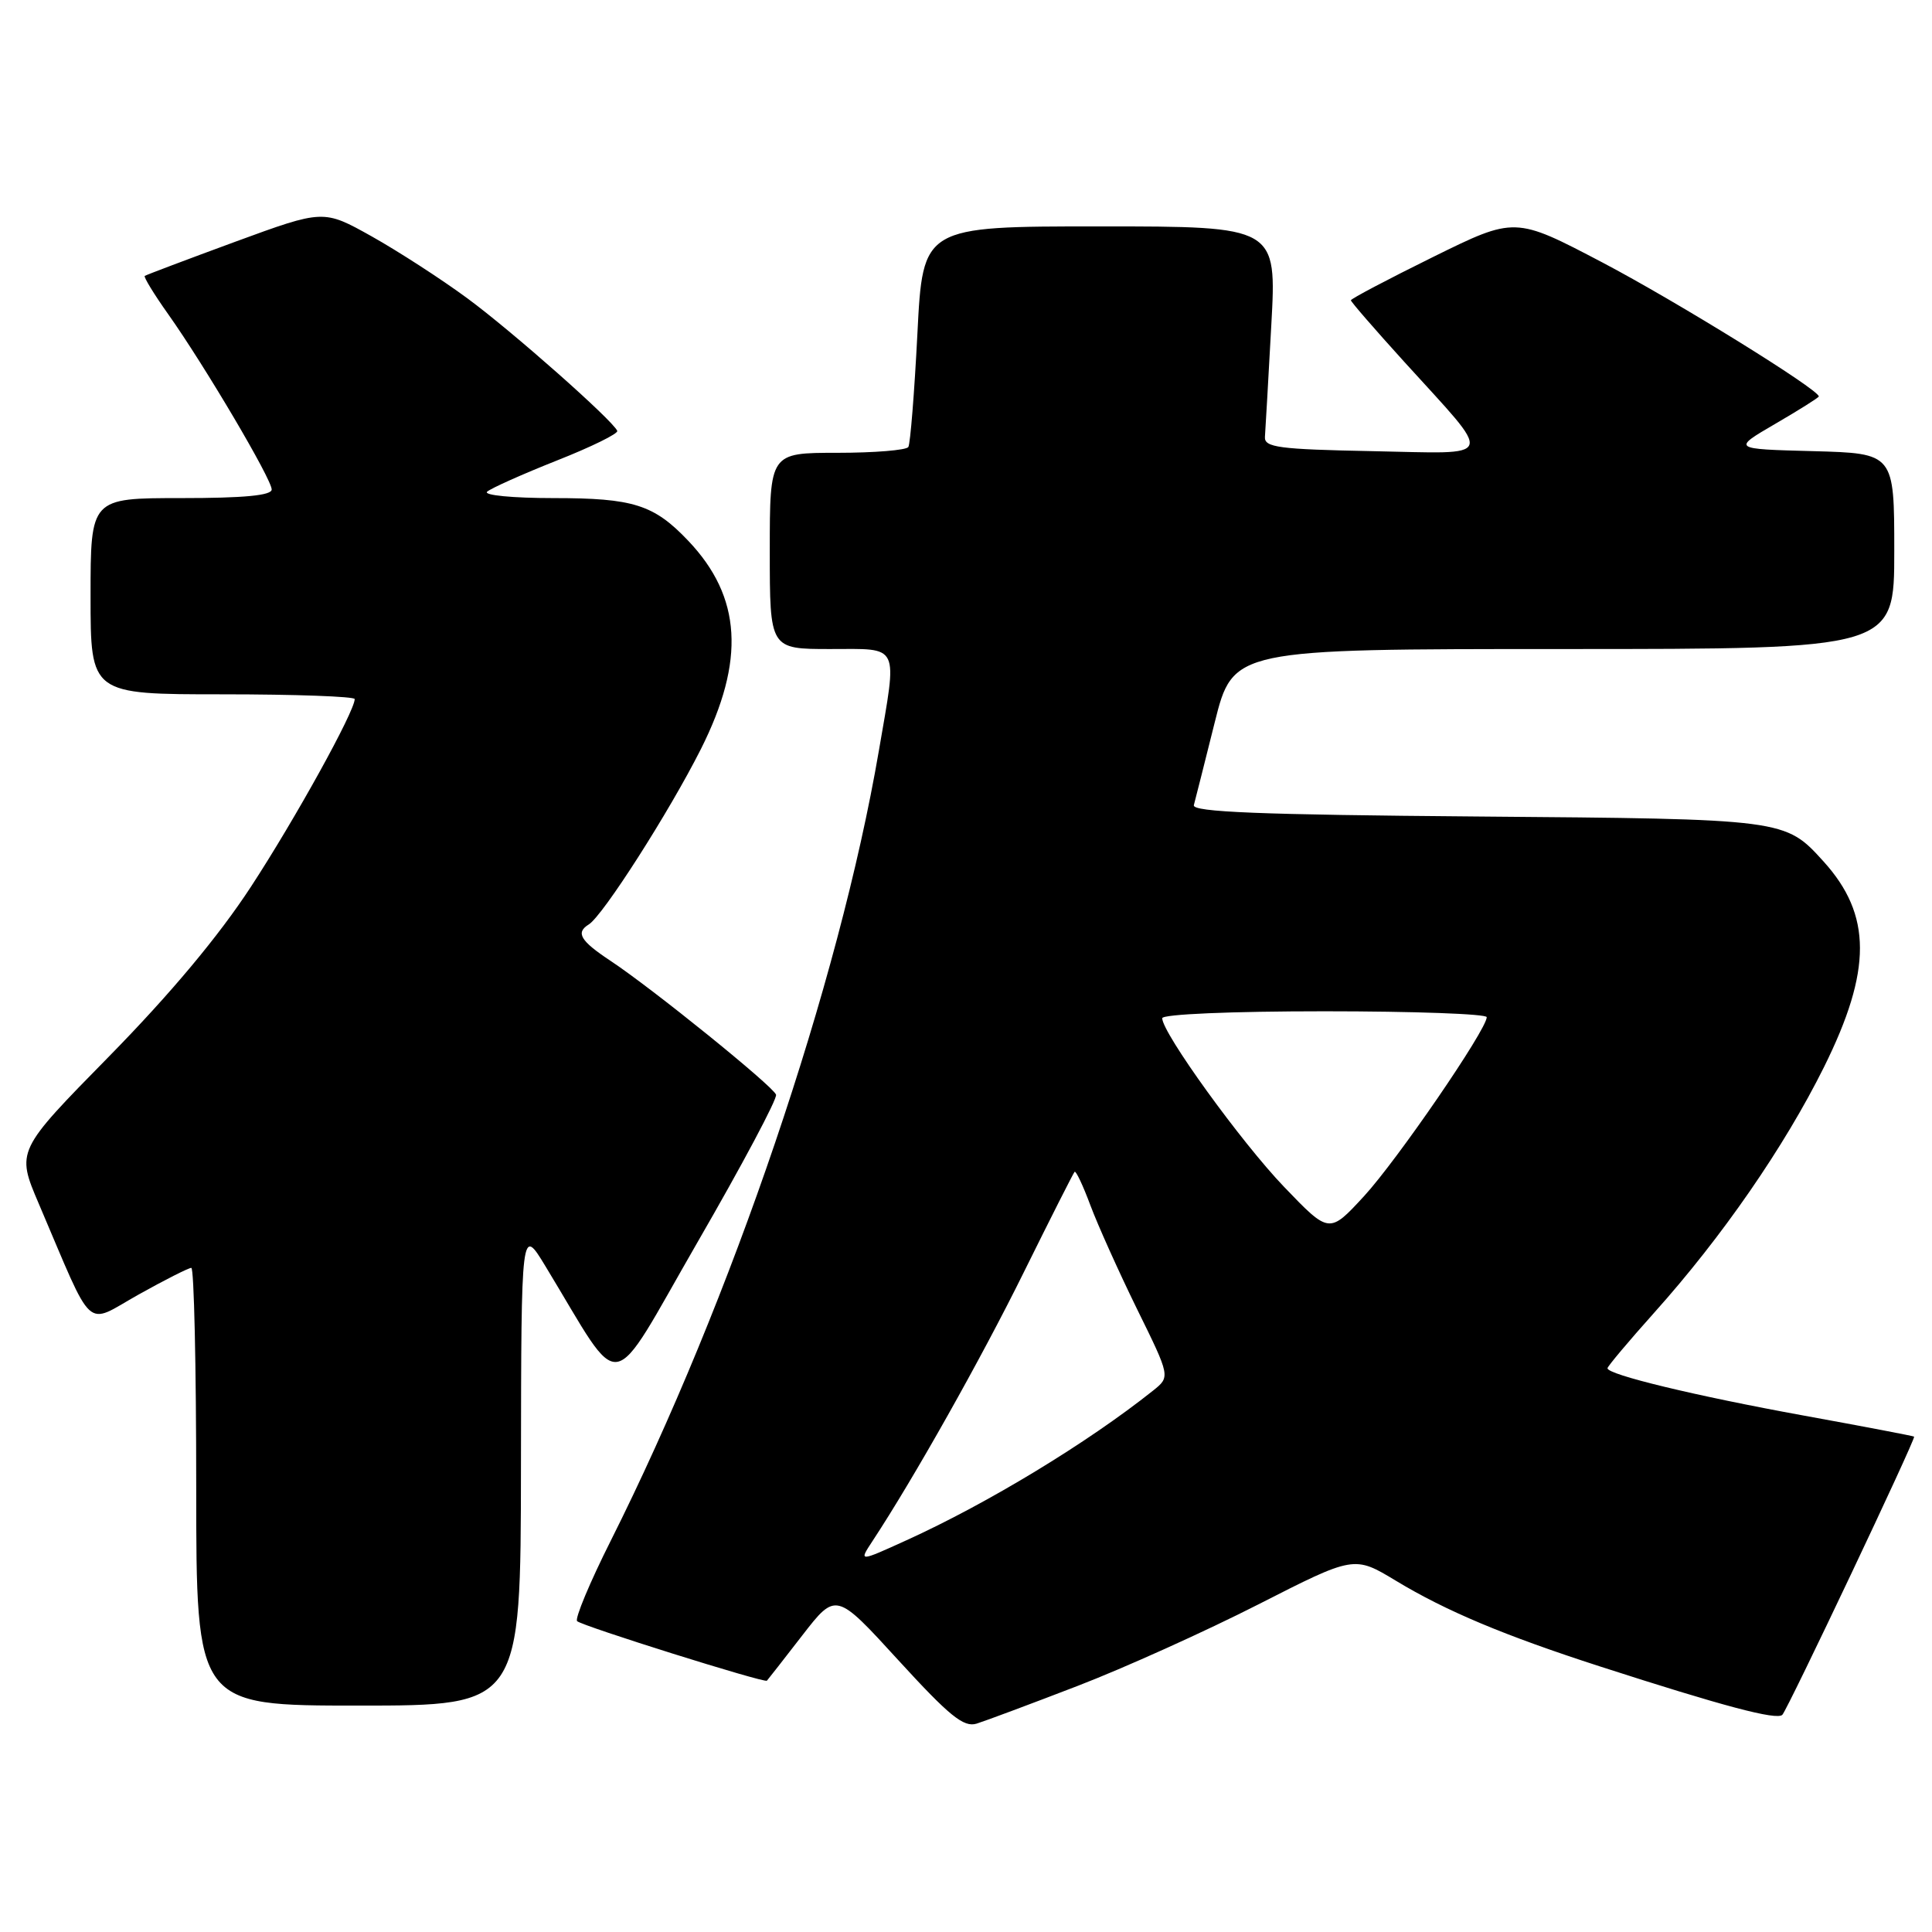 <?xml version="1.0" encoding="UTF-8" standalone="no"?>
<!DOCTYPE svg PUBLIC "-//W3C//DTD SVG 1.1//EN" "http://www.w3.org/Graphics/SVG/1.1/DTD/svg11.dtd" >
<svg xmlns="http://www.w3.org/2000/svg" xmlns:xlink="http://www.w3.org/1999/xlink" version="1.1" viewBox="0 0 256 256">
 <g >
 <path fill="currentColor"
d=" M 142.77 223.40 C 148.96 221.02 159.75 216.15 166.74 212.59 C 179.44 206.12 179.44 206.12 184.97 209.46 C 191.64 213.49 199.32 216.71 212.00 220.81 C 228.36 226.09 235.43 227.97 236.17 227.22 C 236.88 226.49 253.88 190.62 253.63 190.36 C 253.56 190.28 246.97 189.02 239.00 187.57 C 224.66 184.96 213.00 182.15 213.00 181.30 C 213.00 181.06 215.78 177.75 219.18 173.95 C 228.19 163.90 236.44 151.95 241.69 141.39 C 248.06 128.55 248.04 121.23 241.63 114.15 C 236.52 108.52 236.58 108.52 195.69 108.19 C 166.99 107.96 157.95 107.60 158.19 106.69 C 158.37 106.04 159.61 101.11 160.95 95.75 C 163.39 86.00 163.39 86.00 207.20 86.00 C 251.00 86.00 251.00 86.00 251.00 73.03 C 251.00 60.07 251.00 60.07 240.25 59.78 C 229.50 59.50 229.50 59.50 235.25 56.15 C 238.41 54.31 241.00 52.68 241.00 52.53 C 241.00 51.61 222.11 39.92 212.31 34.77 C 200.74 28.70 200.74 28.70 189.87 34.06 C 183.89 37.01 179.00 39.59 179.00 39.79 C 179.00 39.99 182.17 43.64 186.04 47.91 C 198.09 61.19 198.48 60.10 181.83 59.78 C 169.44 59.54 167.52 59.28 167.61 57.90 C 167.68 57.03 168.05 50.39 168.45 43.15 C 169.18 30.00 169.18 30.00 145.73 30.00 C 122.28 30.00 122.28 30.00 121.56 44.23 C 121.16 52.05 120.62 58.80 120.36 59.23 C 120.10 59.65 115.86 60.00 110.94 60.00 C 102.00 60.00 102.00 60.00 102.00 73.00 C 102.00 86.00 102.00 86.00 110.00 86.00 C 119.35 86.00 118.92 85.10 116.45 99.50 C 111.17 130.30 96.91 172.29 80.93 204.15 C 78.15 209.68 76.15 214.48 76.47 214.81 C 77.12 215.45 101.30 223.04 101.62 222.70 C 101.73 222.59 103.83 219.90 106.29 216.72 C 110.77 210.94 110.77 210.94 119.04 219.99 C 125.81 227.39 127.69 228.92 129.41 228.39 C 130.56 228.03 136.57 225.79 142.77 223.40 Z  M 69.03 194.25 C 69.07 162.50 69.07 162.50 72.28 167.79 C 82.75 185.02 80.43 185.39 92.43 164.59 C 98.34 154.37 103.02 145.57 102.83 145.05 C 102.44 143.92 86.40 130.95 80.86 127.29 C 76.89 124.66 76.25 123.58 78.02 122.49 C 79.89 121.33 88.69 107.56 92.87 99.26 C 98.78 87.51 98.27 79.10 91.20 71.66 C 86.64 66.86 83.93 66.00 73.35 66.00 C 67.94 66.00 64.02 65.62 64.55 65.15 C 65.07 64.69 69.23 62.83 73.79 61.02 C 78.35 59.22 81.95 57.45 81.79 57.09 C 81.15 55.65 67.84 43.88 61.93 39.53 C 58.47 36.98 52.76 33.29 49.25 31.32 C 42.86 27.75 42.86 27.75 31.18 32.03 C 24.76 34.39 19.36 36.43 19.18 36.56 C 19.01 36.69 20.41 38.99 22.30 41.65 C 27.15 48.50 36.00 63.49 36.00 64.86 C 36.00 65.65 32.34 66.00 24.00 66.00 C 12.00 66.00 12.00 66.00 12.00 79.00 C 12.00 92.00 12.00 92.00 29.50 92.00 C 39.12 92.00 47.00 92.29 47.00 92.63 C 47.00 94.26 39.13 108.50 33.27 117.47 C 28.96 124.07 22.60 131.67 14.46 139.97 C 2.15 152.50 2.15 152.50 5.14 159.50 C 12.57 176.90 11.13 175.59 18.32 171.56 C 21.82 169.60 24.99 168.00 25.35 168.00 C 25.71 168.00 26.00 181.05 26.00 197.00 C 26.00 226.00 26.00 226.00 47.50 226.00 C 69.00 226.00 69.00 226.00 69.03 194.25 Z  M 115.59 204.23 C 121.05 195.95 130.07 179.92 135.68 168.54 C 139.20 161.42 142.22 155.45 142.39 155.27 C 142.57 155.10 143.51 157.10 144.49 159.73 C 145.47 162.35 148.25 168.53 150.67 173.47 C 155.08 182.43 155.08 182.43 152.79 184.26 C 144.13 191.16 130.92 199.18 120.14 204.08 C 113.79 206.97 113.79 206.97 115.59 204.23 Z  M 170.15 157.27 C 164.46 151.34 154.00 136.86 154.00 134.92 C 154.00 134.39 163.14 134.00 175.50 134.00 C 187.32 134.00 197.00 134.35 197.00 134.78 C 197.00 136.42 185.13 153.73 180.74 158.50 C 176.13 163.50 176.13 163.50 170.15 157.27 Z "/>
</g>
</svg>